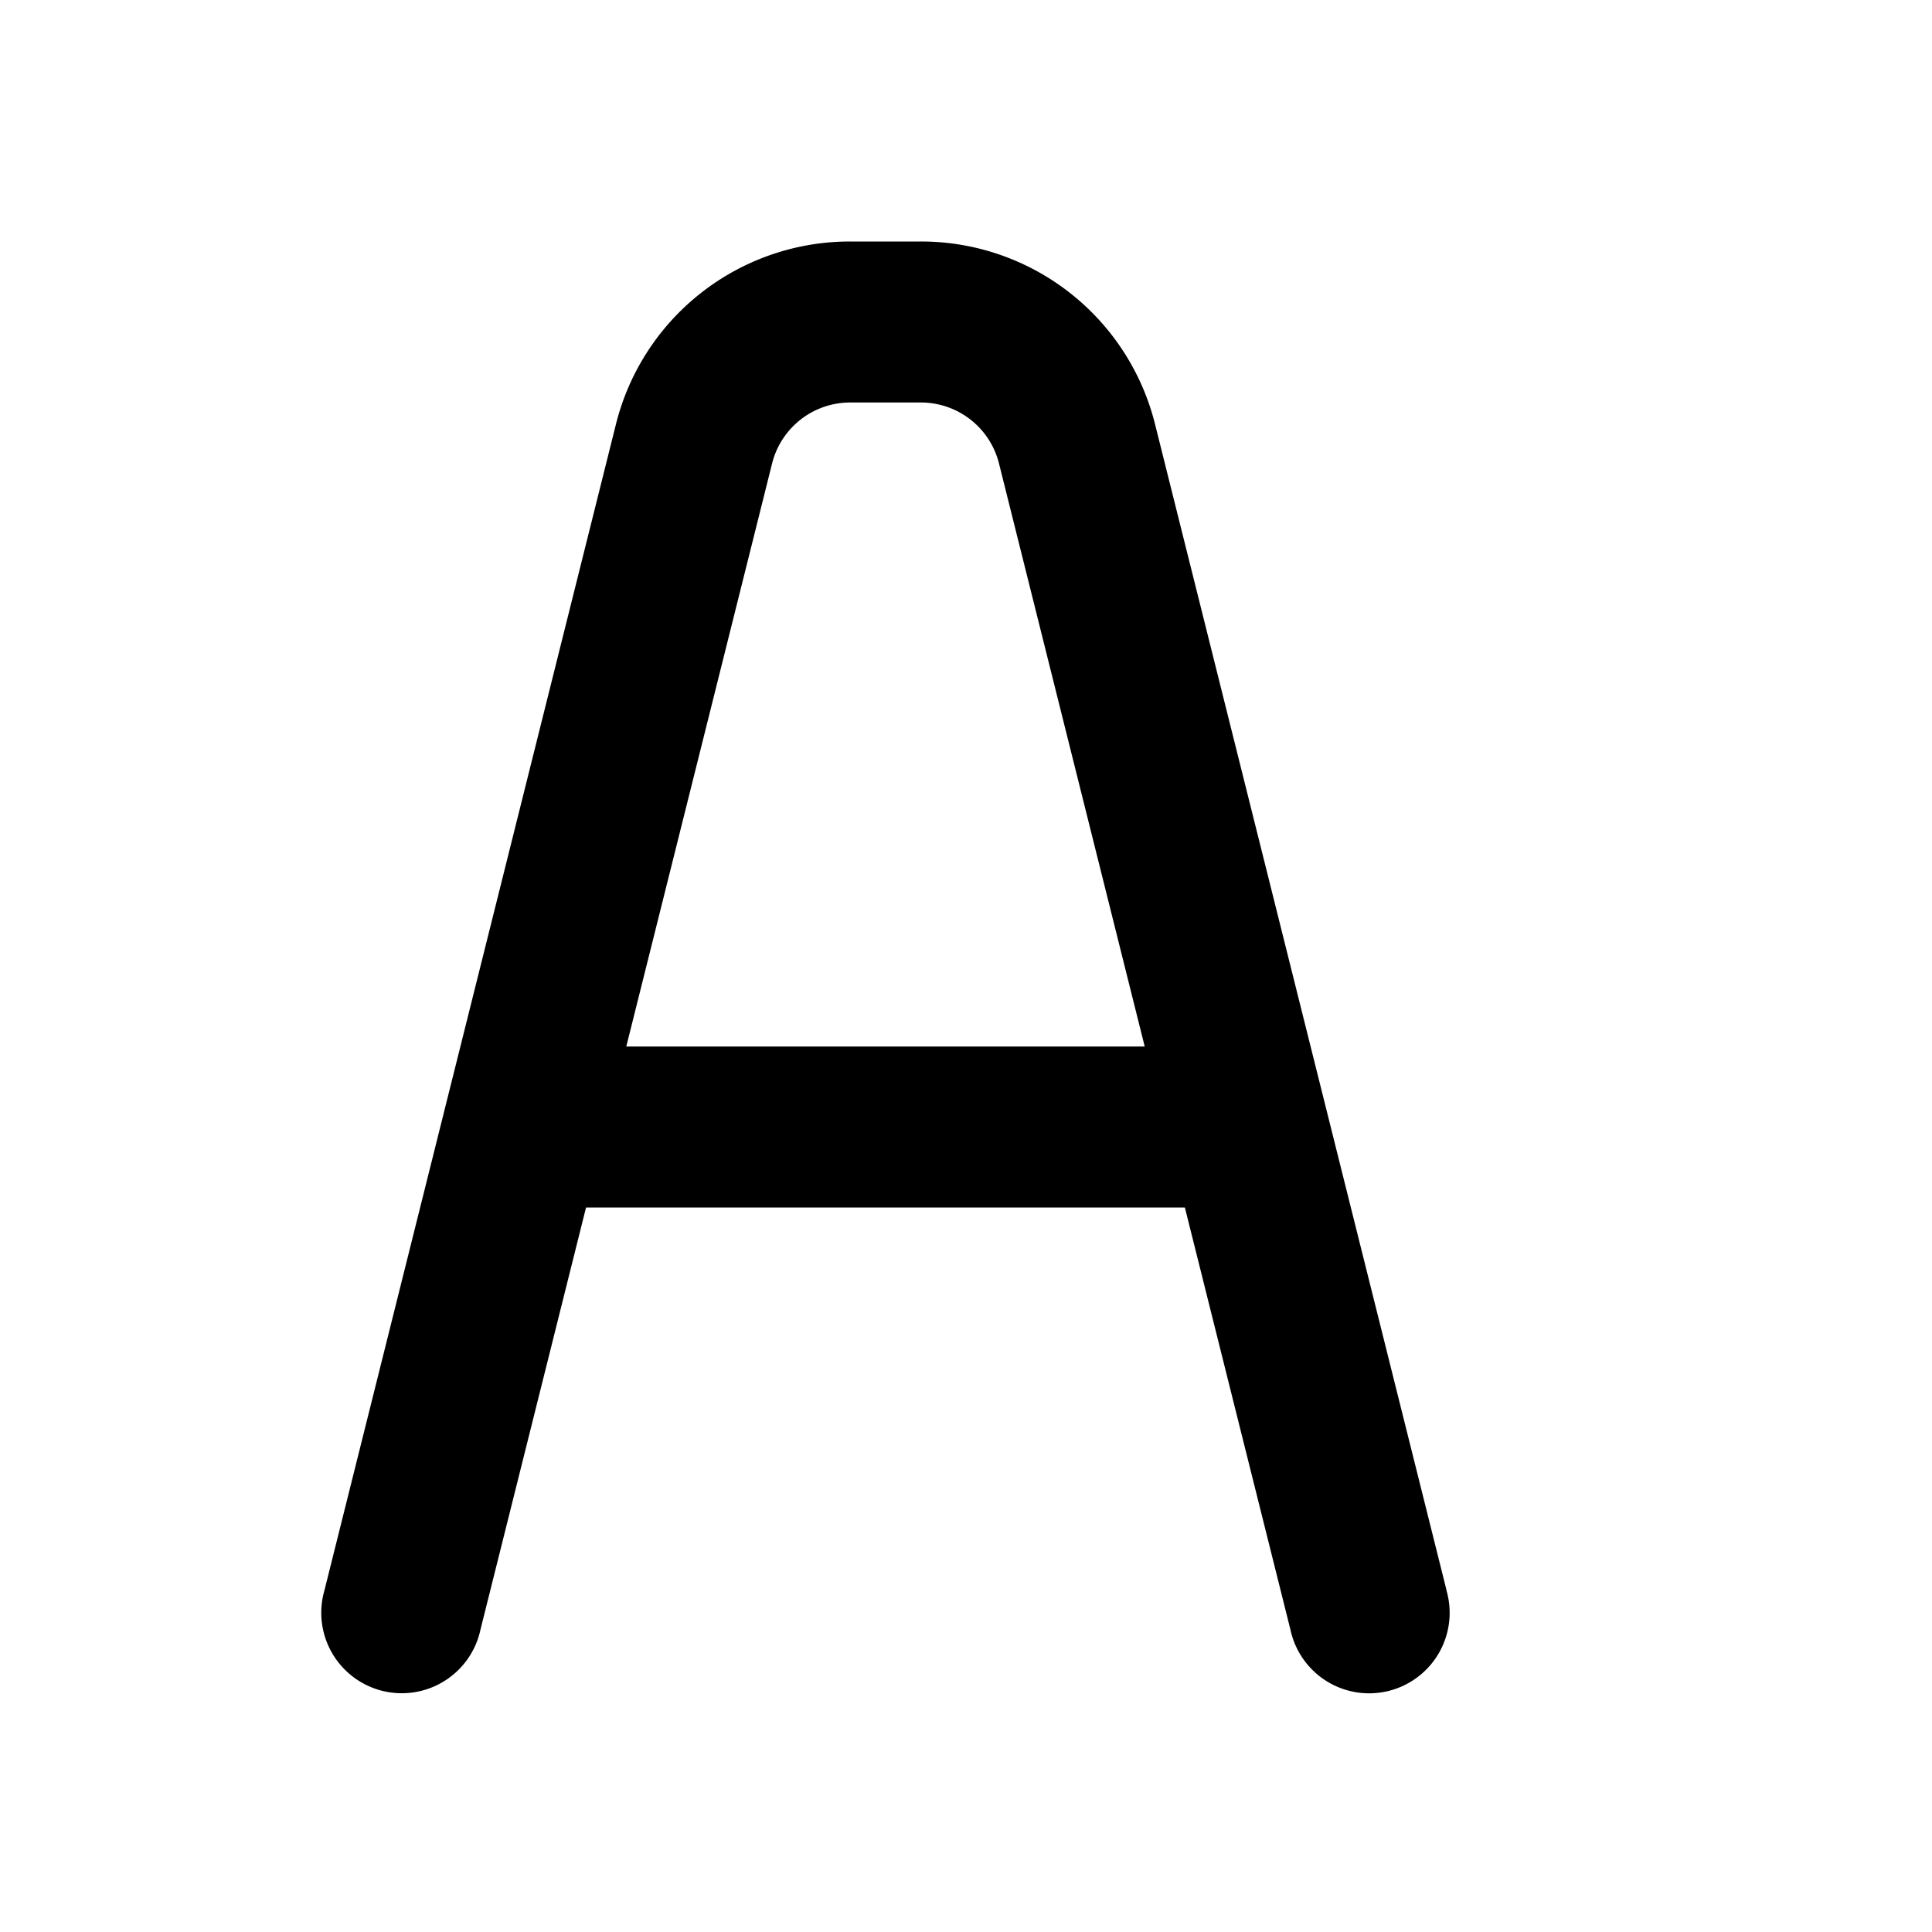 <svg xmlns="http://www.w3.org/2000/svg" width="24" height="24" viewBox="0 0 24 24">
    <path class="pr-icon-primary"
          d="M17.97,19.757,14.349,5.272A2.995,2.995,0,0,0,11.438,3h-.877A2.995,2.995,0,0,0,7.651,5.272L4.03,19.757a1.0 1,0,1,0,1.939.485L7.28,15h7.439l1.311,5.243a1.0 1,0,1,0,1.939-.485ZM7.78,13,9.591,5.758A1.0 1,0,0,1,10.562,5h.877a1.0 1,0,0,1,.971.758L14.22,13Z"></path>
</svg>
